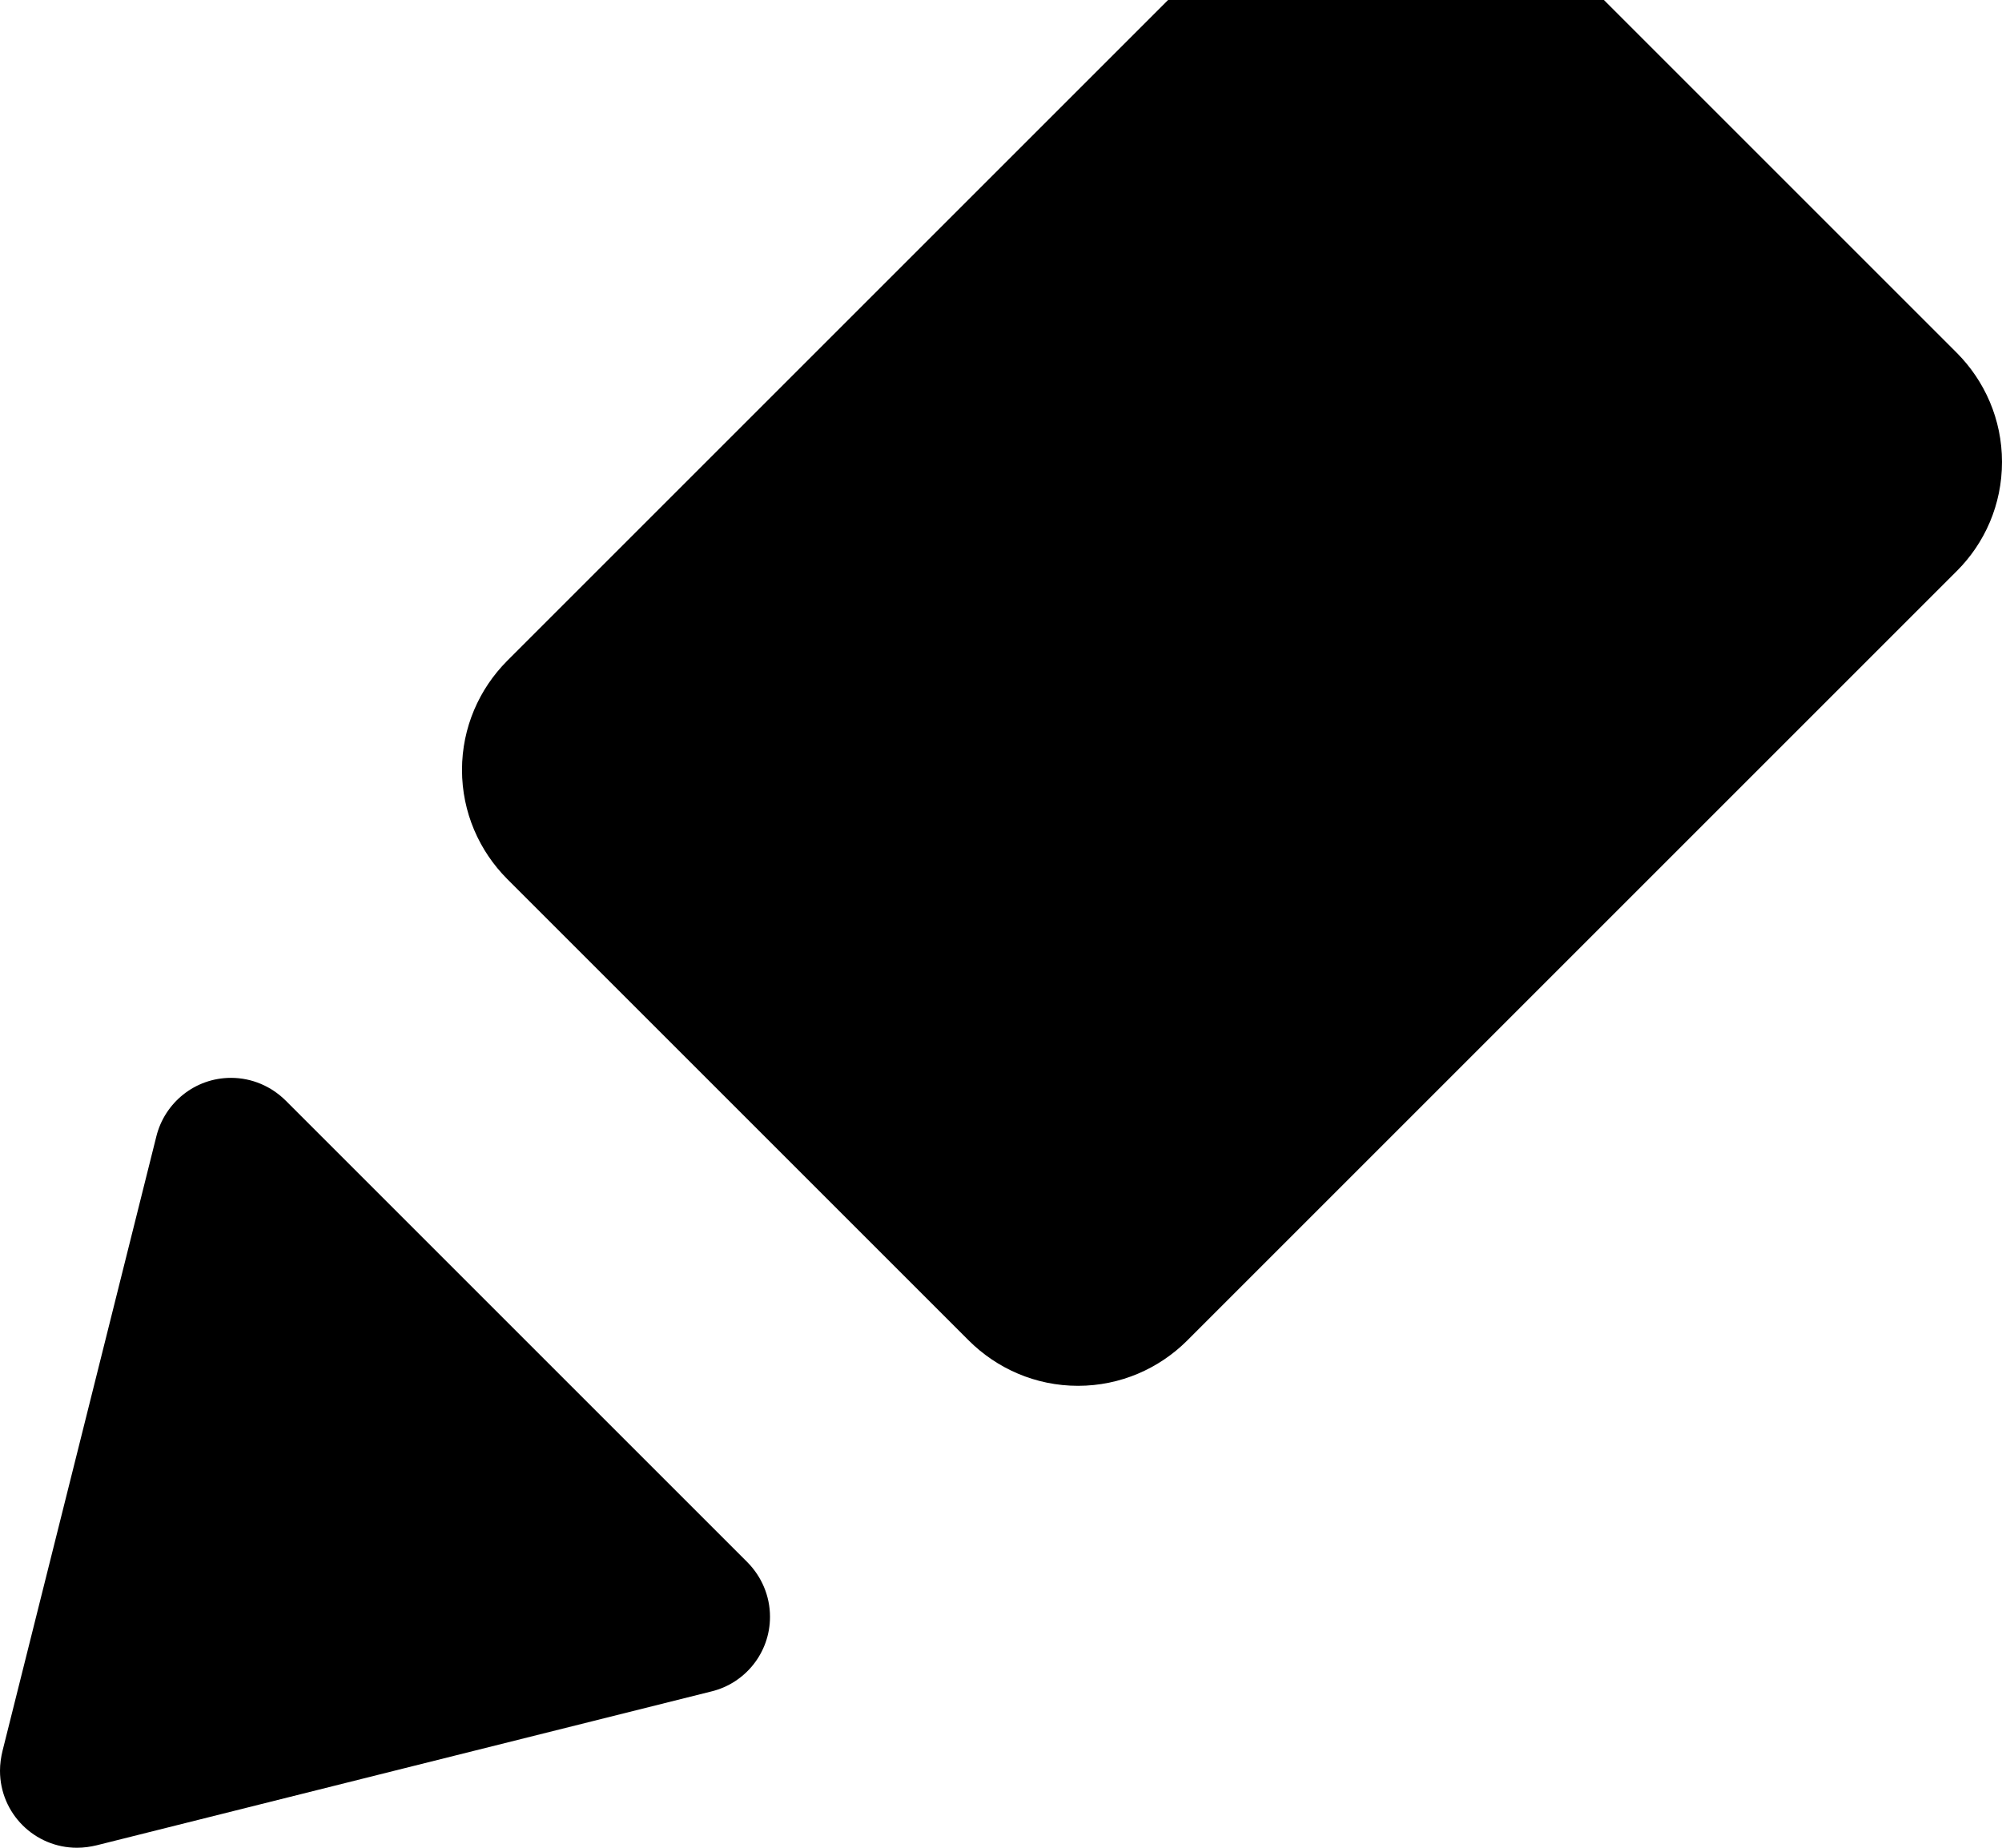 <?xml version="1.0" encoding="utf-8"?>
<!-- Generator: Adobe Illustrator 21.0.1, SVG Export Plug-In . SVG Version: 6.00 Build 0)  -->
<svg version="1.1" id="icon-" xmlns="http://www.w3.org/2000/svg" xmlns:xlink="http://www.w3.org/1999/xlink" x="0px" y="0px"
	 viewBox="0 0 1040 960" enable-background="new 0 0 1040 960" xml:space="preserve">
<path id="pen" d="M388.3,811.7C395.5,819,400,829,400,840c0,18.8-13,34.6-30.5,38.8C292,898.2,128,939.2,50.3,958.7
	C47,959.5,43.5,960,40,960c-22.1,0-40-17.9-40-40c0-3.5,0.5-7,1.3-10.3C20.8,832,61.8,668,81.2,590.5c4.3-17.5,20-30.5,38.8-30.5
	c11,0,21,4.5,28.3,11.7C204.9,628.3,331.7,755.1,388.3,811.7z M1016.6,183.4c-113.1-113.1-126.9-126.9-240-240
	C762.1-71,742.1-80,720-80s-42.1,9-56.6,23.4c-113.1,113.1-286.9,286.9-400,400C249,357.9,240,377.9,240,400s9,42.1,23.4,56.6
	c113.1,113.1,126.9,126.9,240,240C517.9,711,537.9,720,560,720s42.1-9,56.6-23.4c113.1-113.1,286.9-286.9,400-400
	c14.5-14.5,23.4-34.5,23.4-56.6S1031,197.9,1016.6,183.4z"/>
</svg>
